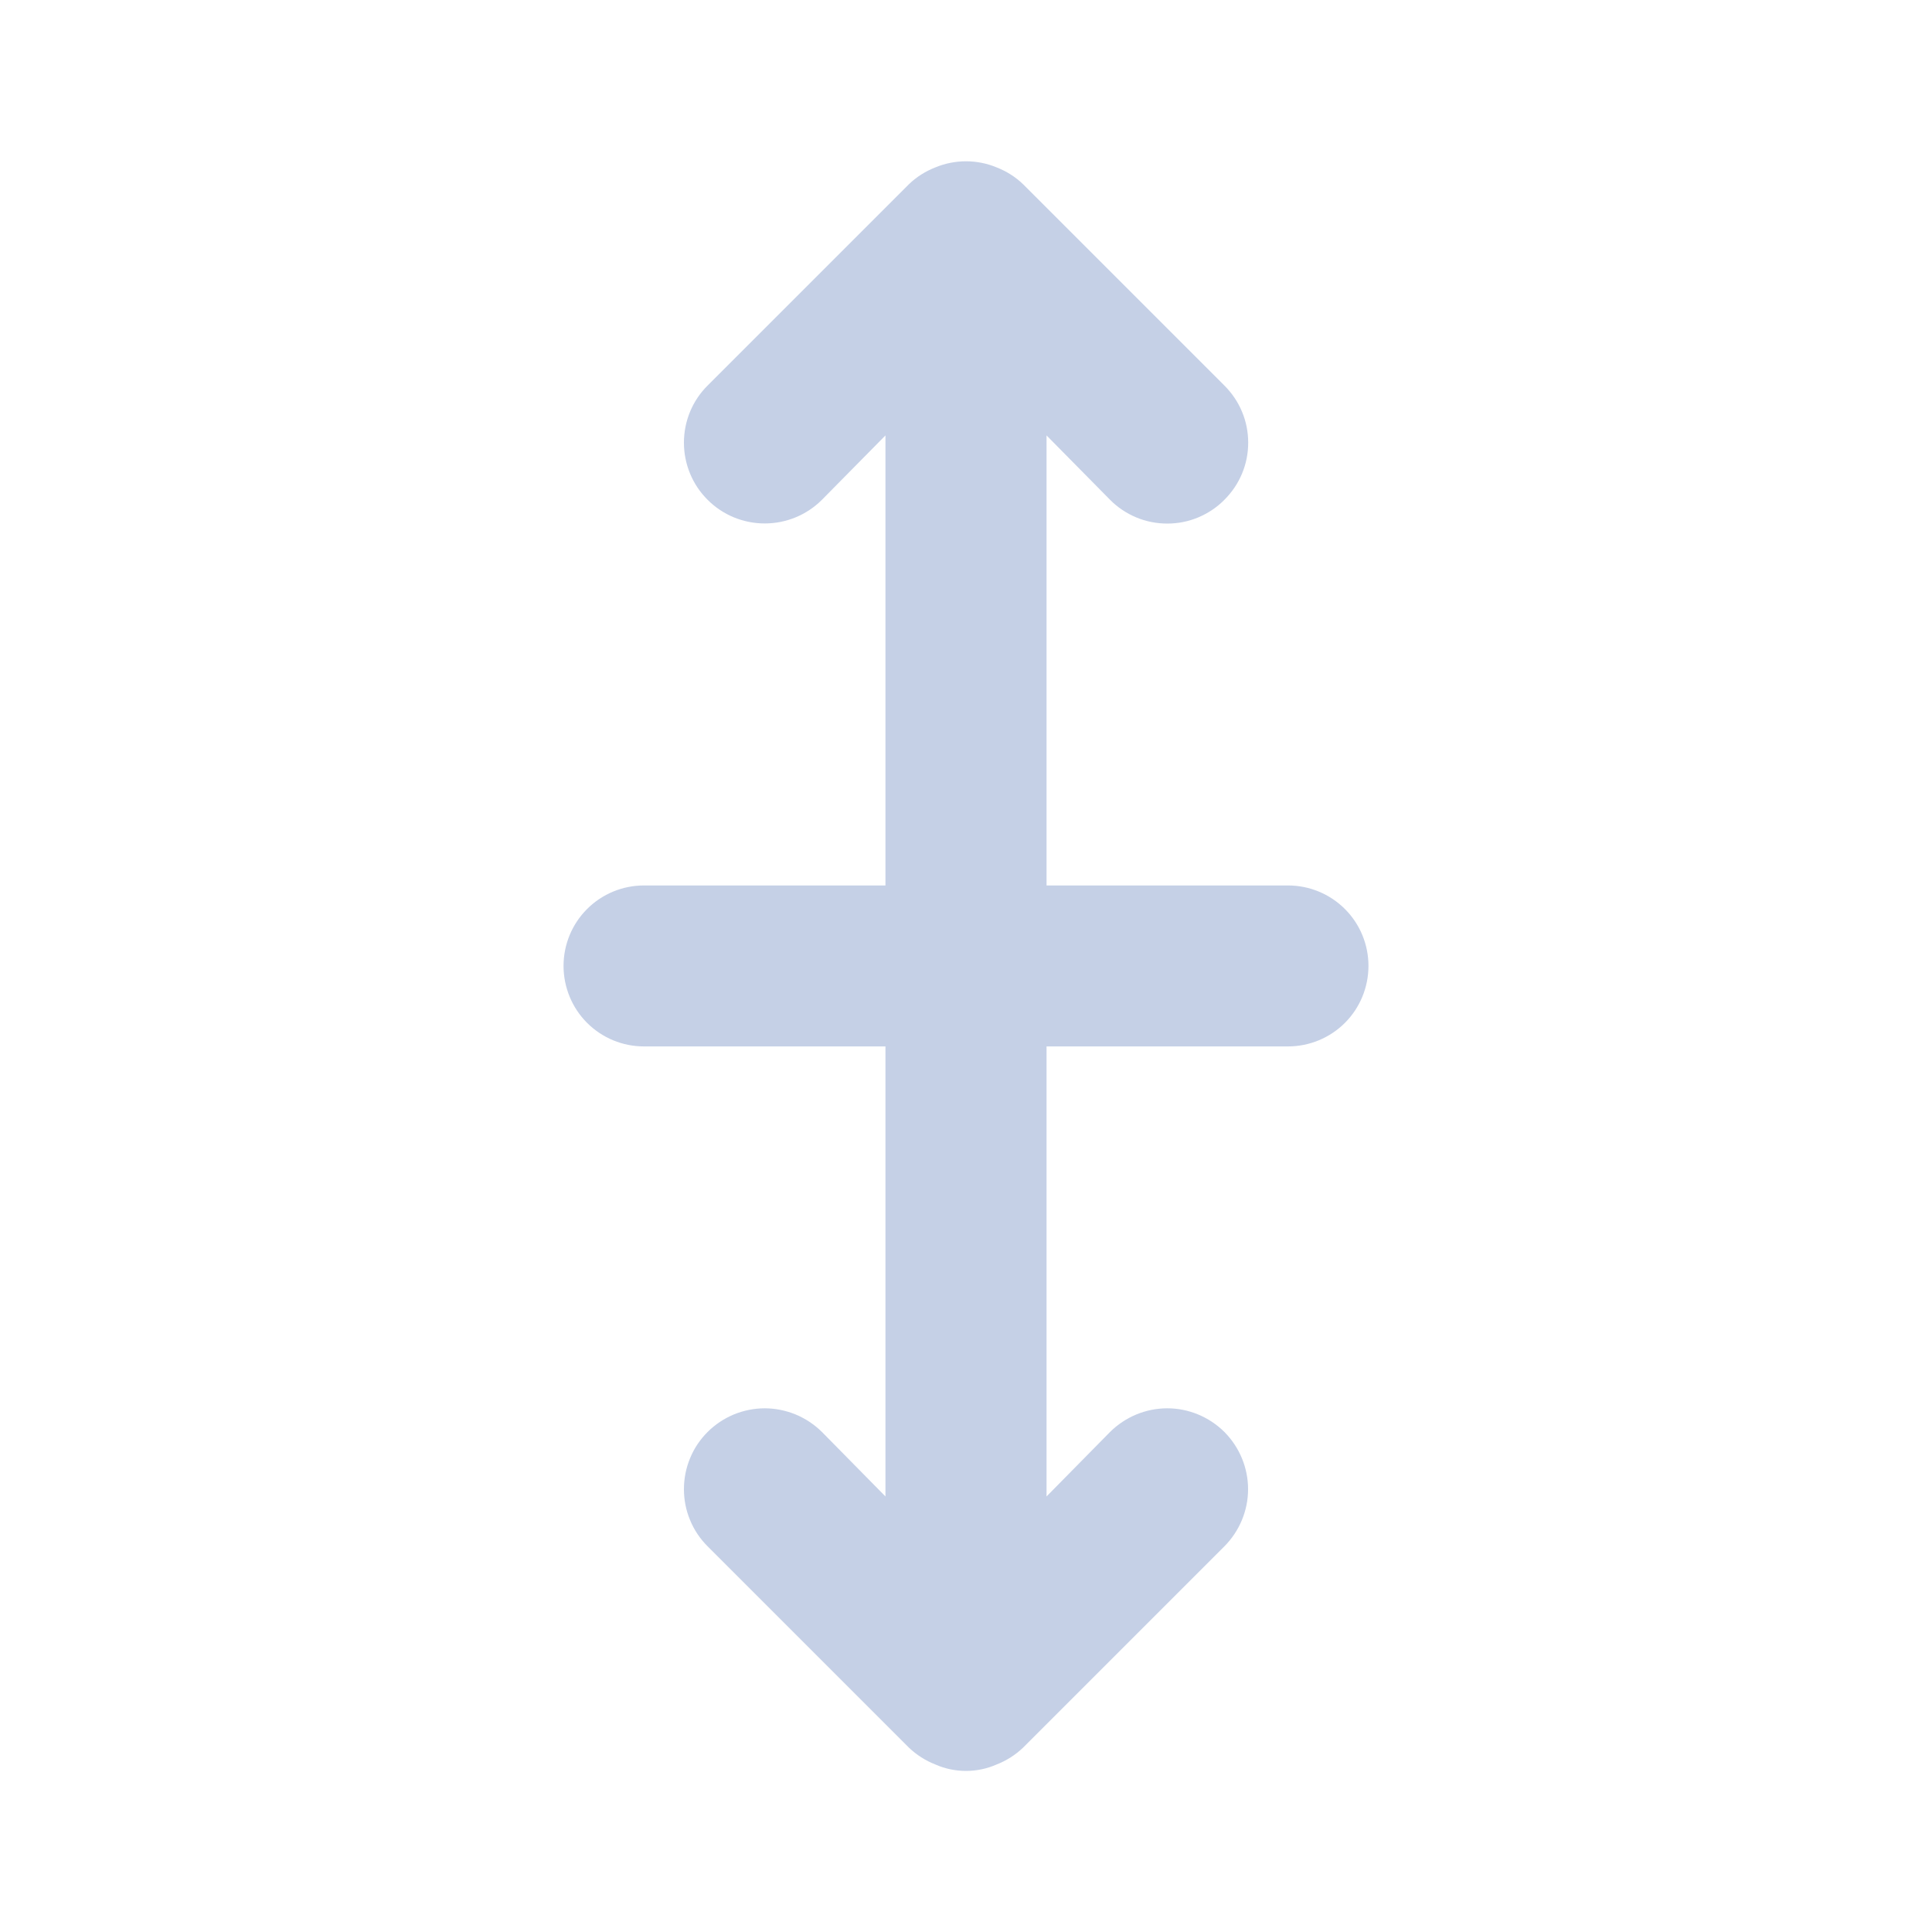 <svg width="16" height="16" viewBox="0 0 16 16" fill="none" xmlns="http://www.w3.org/2000/svg">
<path d="M10.667 7.333H8.667V3.606L9.193 4.139C9.255 4.202 9.329 4.251 9.41 4.285C9.491 4.319 9.579 4.336 9.667 4.336C9.755 4.336 9.842 4.319 9.923 4.285C10.004 4.251 10.078 4.202 10.14 4.139C10.202 4.077 10.252 4.004 10.286 3.922C10.32 3.841 10.337 3.754 10.337 3.666C10.337 3.578 10.32 3.491 10.286 3.41C10.252 3.328 10.202 3.255 10.14 3.193L8.473 1.526C8.41 1.465 8.335 1.418 8.253 1.386C8.091 1.319 7.909 1.319 7.747 1.386C7.665 1.418 7.59 1.465 7.527 1.526L5.86 3.193C5.734 3.318 5.664 3.488 5.664 3.666C5.664 3.843 5.734 4.014 5.86 4.139C5.985 4.265 6.156 4.335 6.333 4.335C6.511 4.335 6.681 4.265 6.807 4.139L7.333 3.606V7.333H5.333C5.156 7.333 4.987 7.403 4.862 7.528C4.737 7.653 4.667 7.822 4.667 7.999C4.667 8.176 4.737 8.346 4.862 8.471C4.987 8.596 5.156 8.666 5.333 8.666H7.333V12.393L6.807 11.859C6.744 11.797 6.671 11.748 6.589 11.714C6.508 11.681 6.421 11.663 6.333 11.663C6.245 11.663 6.158 11.681 6.077 11.714C5.996 11.748 5.922 11.797 5.86 11.859C5.798 11.921 5.748 11.995 5.715 12.076C5.681 12.158 5.664 12.245 5.664 12.333C5.664 12.421 5.681 12.508 5.715 12.589C5.748 12.67 5.798 12.744 5.86 12.806L7.527 14.473C7.59 14.533 7.665 14.581 7.747 14.613C7.826 14.648 7.913 14.666 8 14.666C8.087 14.666 8.173 14.648 8.253 14.613C8.335 14.581 8.41 14.533 8.473 14.473L10.14 12.806C10.265 12.68 10.336 12.51 10.336 12.333C10.336 12.155 10.265 11.985 10.14 11.859C10.014 11.734 9.844 11.663 9.667 11.663C9.489 11.663 9.319 11.734 9.193 11.859L8.667 12.393V8.666H10.667C10.843 8.666 11.013 8.596 11.138 8.471C11.263 8.346 11.333 8.176 11.333 7.999C11.333 7.822 11.263 7.653 11.138 7.528C11.013 7.403 10.843 7.333 10.667 7.333Z" fill="#C5D0E6"/>
</svg>
